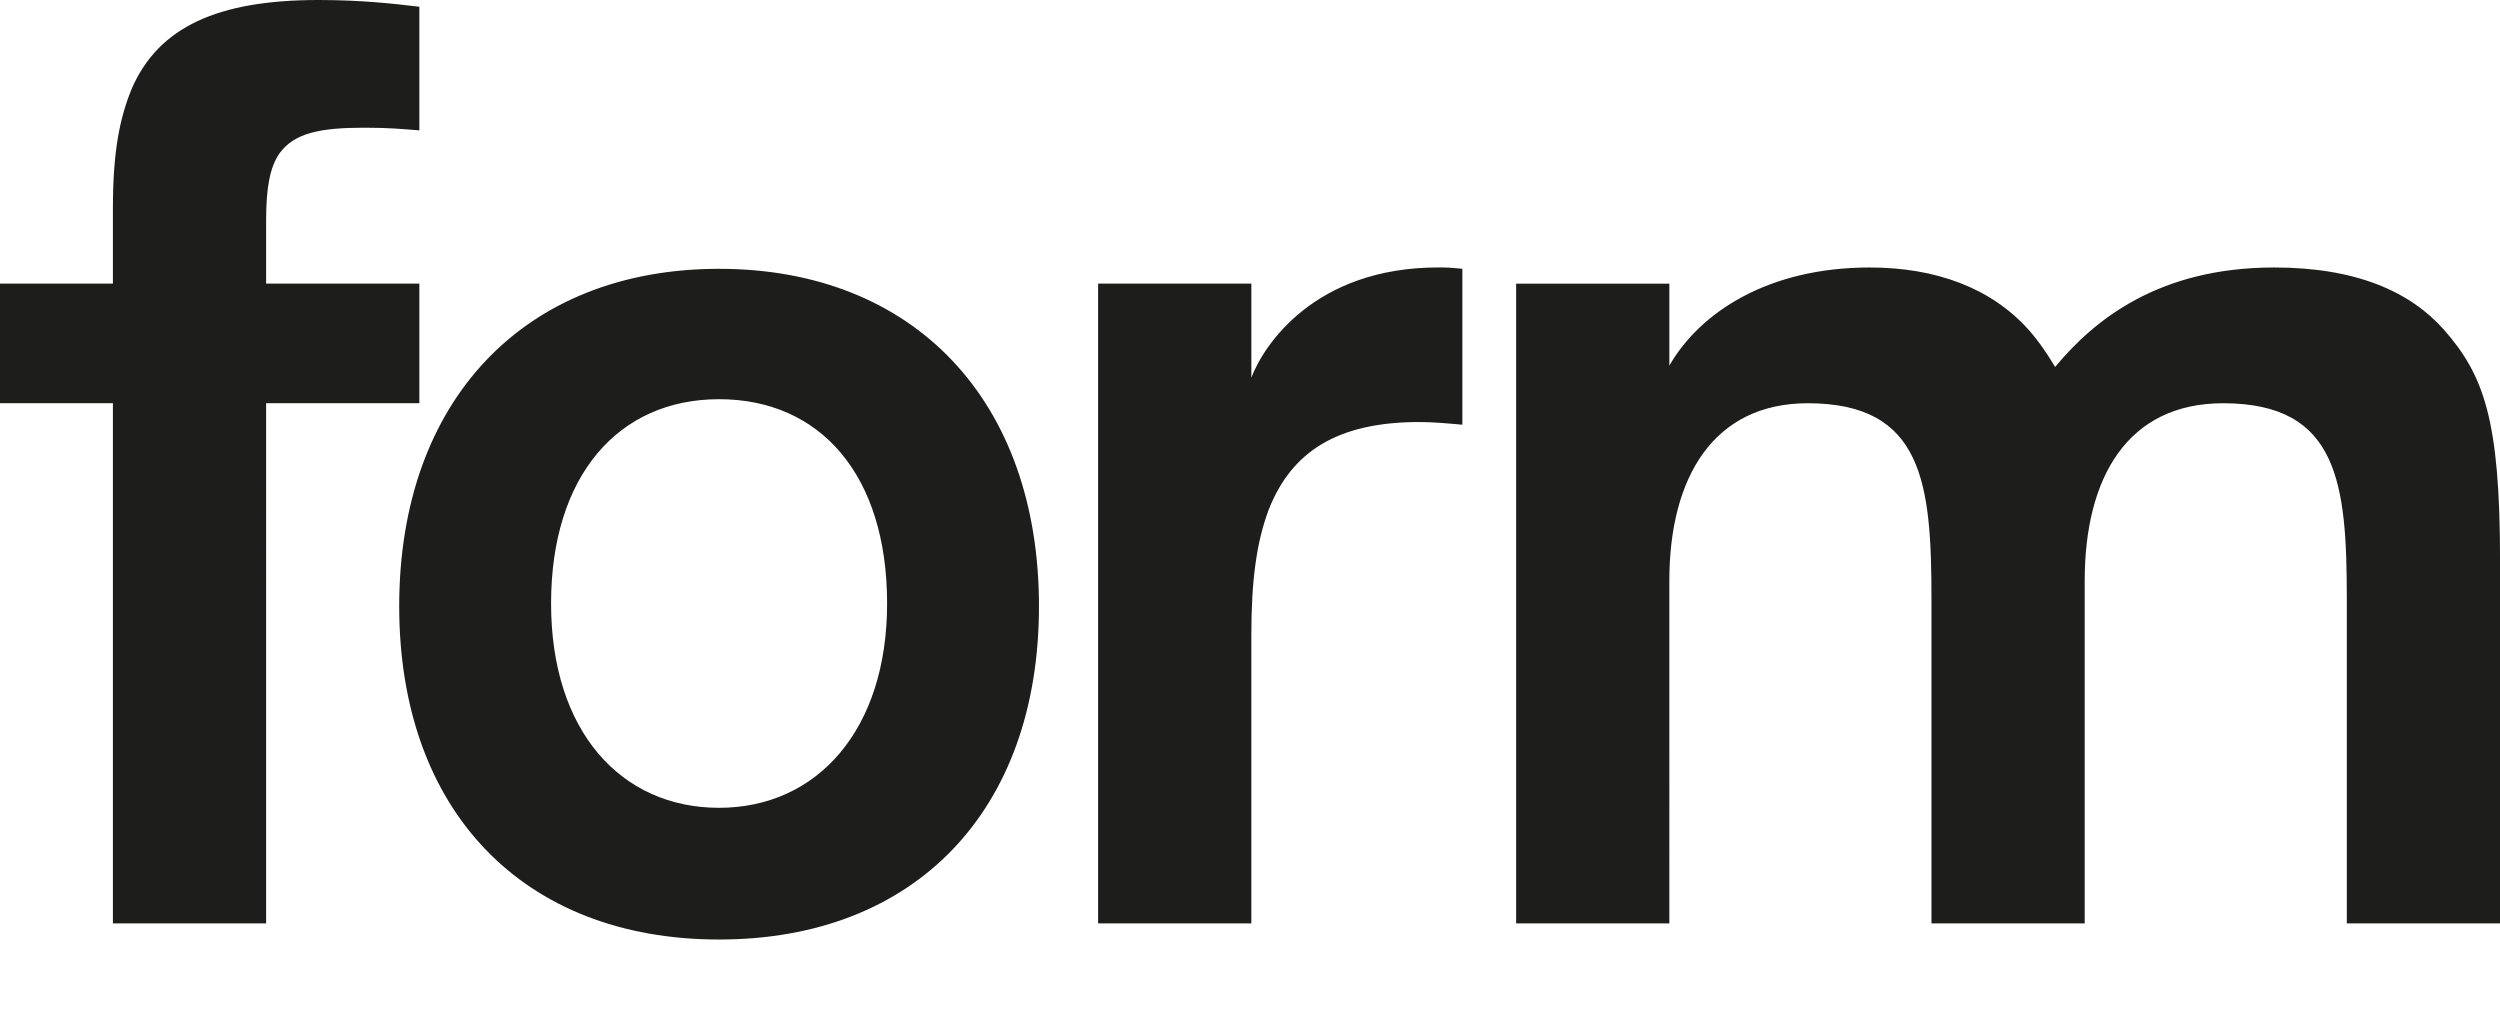 <?xml version="1.0" encoding="utf-8"?>
<!-- Generator: Adobe Illustrator 16.0.0, SVG Export Plug-In . SVG Version: 6.00 Build 0)  -->
<!DOCTYPE svg PUBLIC "-//W3C//DTD SVG 1.1//EN" "http://www.w3.org/Graphics/SVG/1.1/DTD/svg11.dtd">
<svg version="1.1" id="Ebene_1" xmlns="http://www.w3.org/2000/svg" xmlns:xlink="http://www.w3.org/1999/xlink" x="0px" y="0px"
	 width="106.437px" height="43.25px" viewBox="0 0 106.437 43.25" enable-background="new 0 0 106.437 43.25" xml:space="preserve">
<g>
	<path fill="#1D1D1B" d="M17.854,12.075H11.33v-2.69c0-1.431,0.172-2.289,0.573-2.861c0.629-0.859,1.716-1.087,3.605-1.087
		c1.087,0,1.602,0.057,2.346,0.114V0.287C16.881,0.172,15.451,0,13.562,0C9.27,0,6.752,1.145,5.608,3.777
		C5.093,5.036,4.807,6.466,4.807,8.87v3.205H0v5.092h4.807v22.146h6.523V17.167h6.524V12.075L17.854,12.075z M16.996,25.809
		C16.996,34.507,22.26,40,30.615,40s13.619-5.493,13.619-14.191c0-8.755-5.321-14.364-13.619-14.364
		C22.318,11.445,16.996,17.054,16.996,25.809 M23.462,25.693c0-5.436,2.861-8.697,7.153-8.697s7.153,3.205,7.153,8.697
		c0,5.38-2.976,8.699-7.153,8.699C26.438,34.393,23.462,31.131,23.462,25.693 M46.752,12.075v27.238h6.523V27.068
		c0-2.404,0.229-4.007,0.744-5.38c0.973-2.46,2.918-3.72,6.41-3.72c0.572,0,1.202,0.057,1.831,0.114v-6.638
		c-0.571-0.057-0.686-0.057-1.03-0.057c-5.265,0-7.439,3.319-7.954,4.693v-4.005H46.752L46.752,12.075z M86.351,14.021
		c-1.603-1.774-3.947-2.633-6.753-2.633c-4.292,0-7.209,1.889-8.526,4.178v-3.49h-6.523v27.238h6.523V24.722
		c0-4.407,1.888-7.554,5.895-7.554c4.921,0,5.265,3.434,5.265,8.355v13.791h6.524V24.722c0-4.407,1.831-7.554,5.894-7.554
		c4.922,0,5.265,3.434,5.265,8.355v13.791h6.524v-15.45c0-6.009-0.688-7.897-2.403-9.843c-1.431-1.603-3.72-2.633-7.211-2.633
		c-4.921,0-7.667,2.232-9.328,4.235C87.151,15.05,86.808,14.535,86.351,14.021"/>
</g>
</svg>
